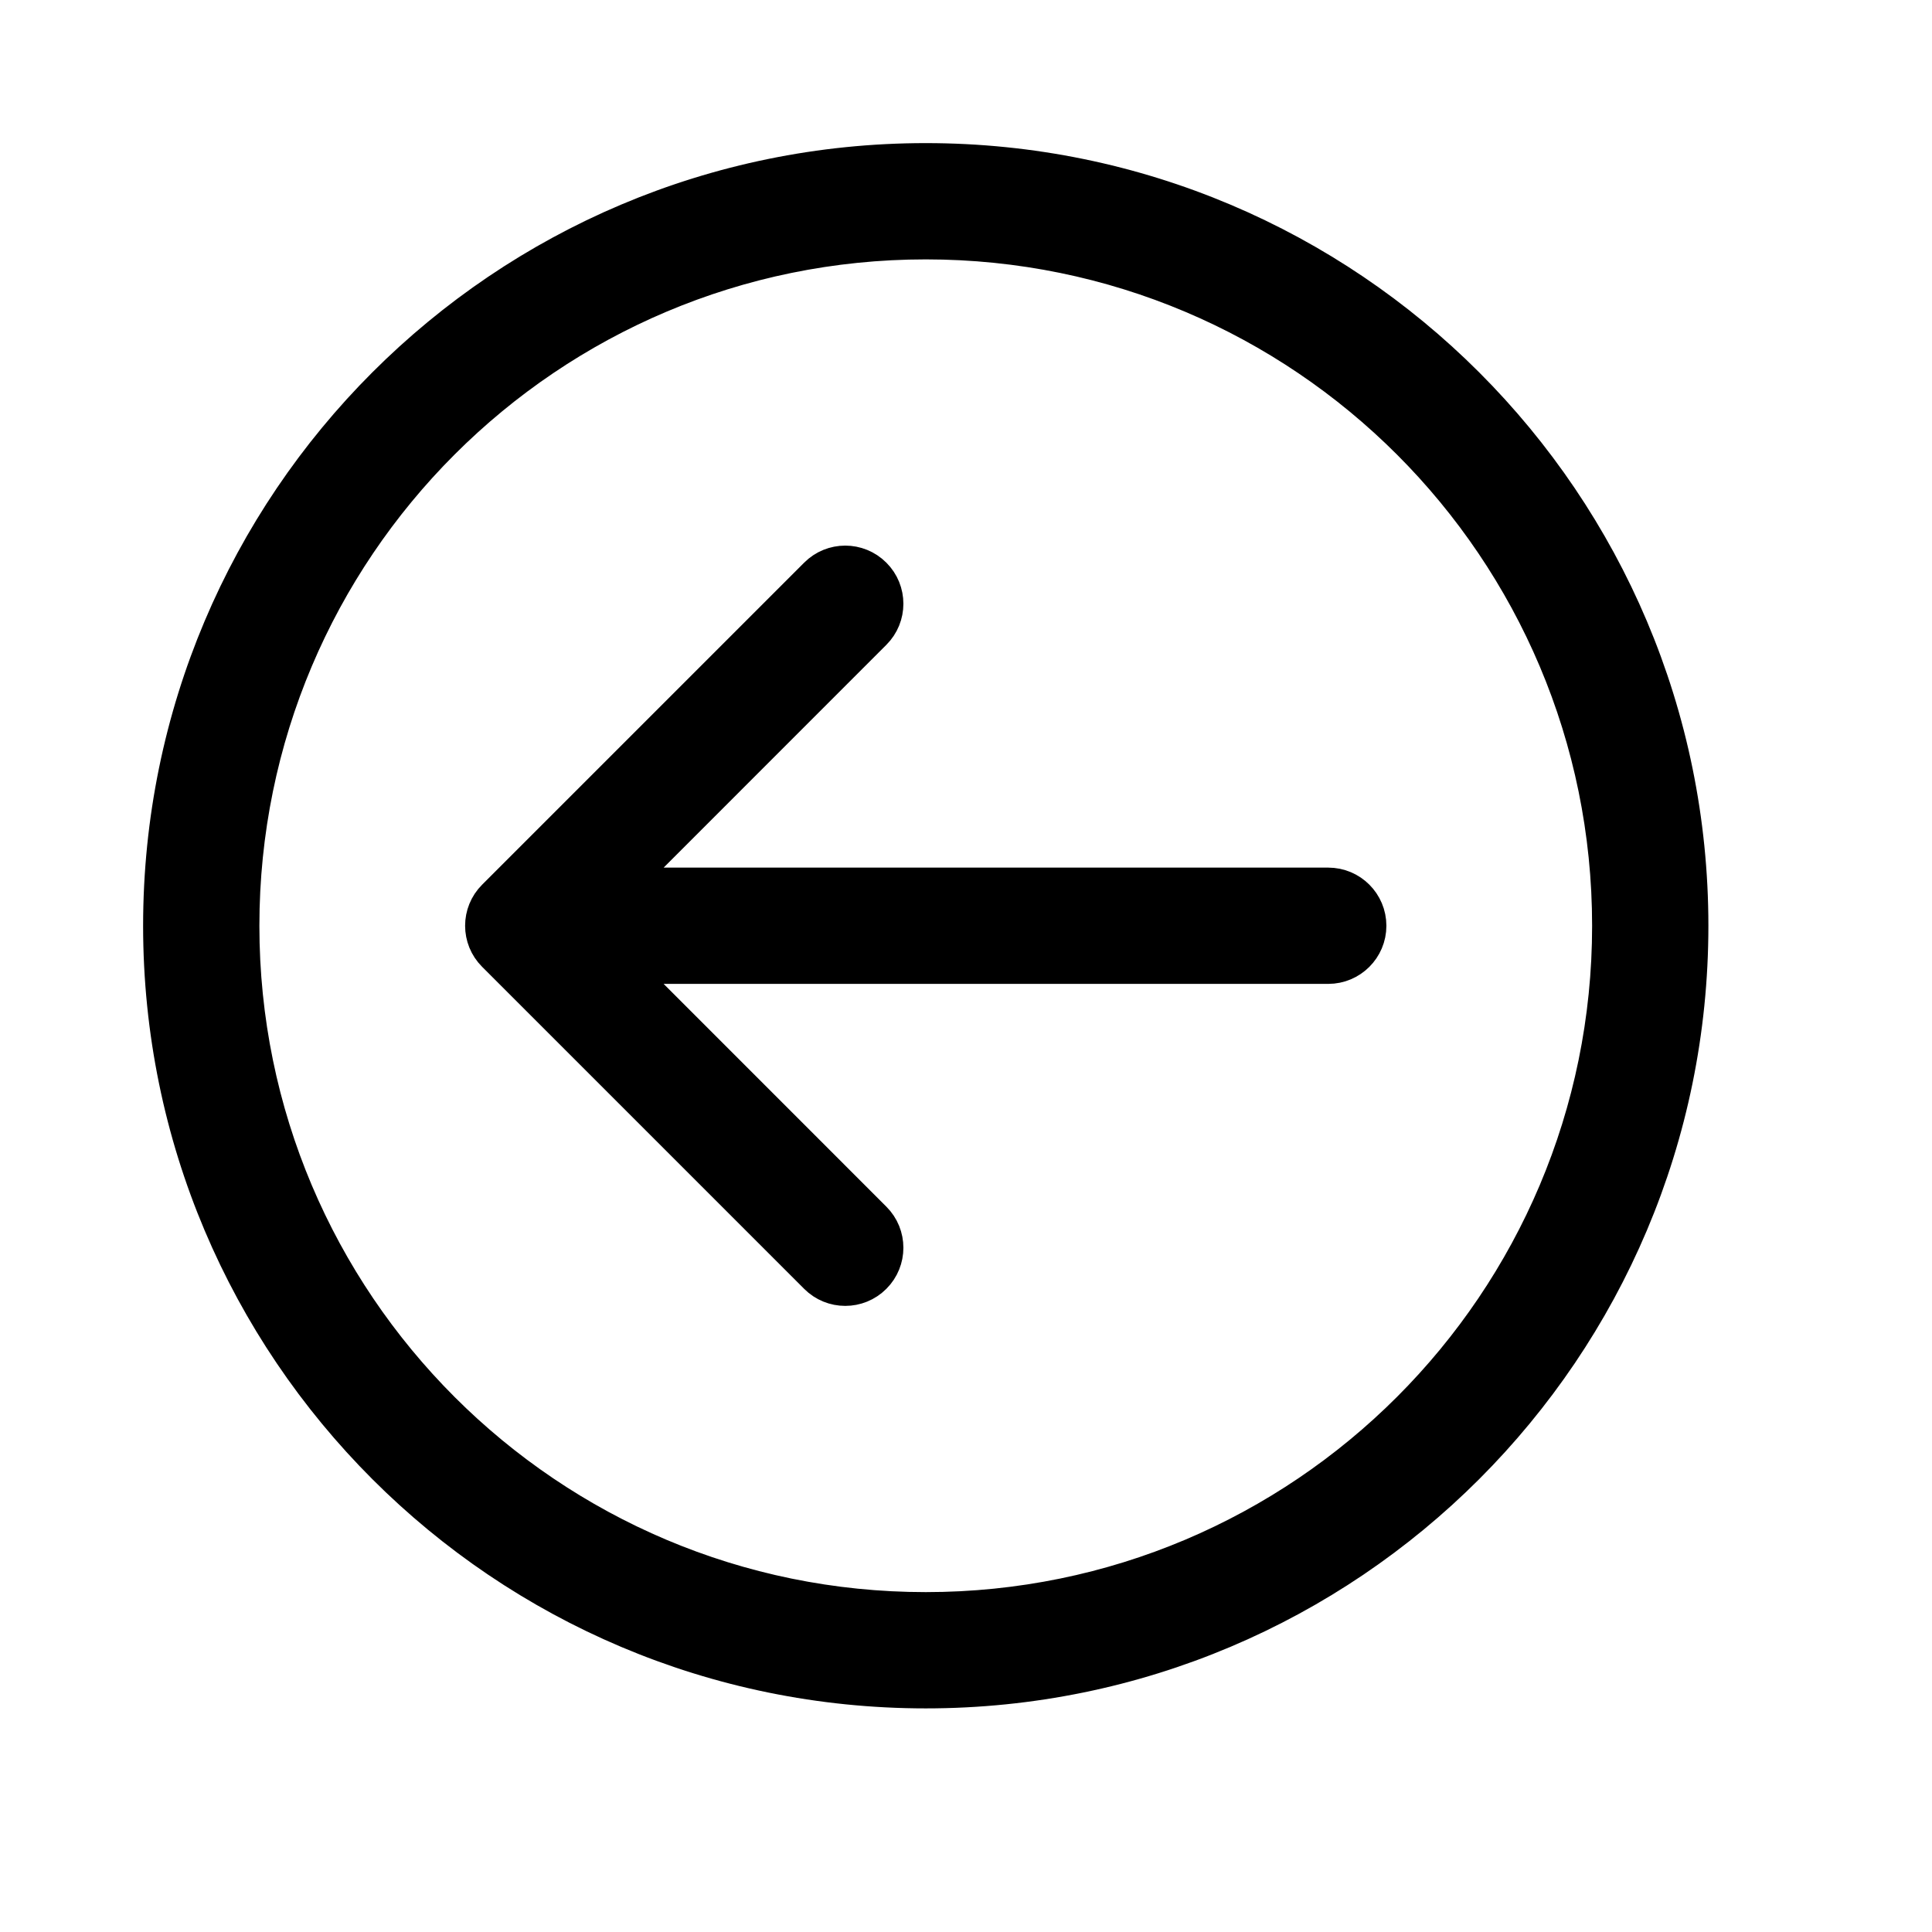 

<svg width="27" height="27" viewBox="0 0 27 27" fill="black" xmlns="http://www.w3.org/2000/svg">
<path d="M8.671 13.5L12.21 17.04C12.43 17.259 12.43 17.616 12.21 17.835C11.991 18.055 11.634 18.055 11.415 17.835L6.915 13.335C6.695 13.116 6.695 12.759 6.915 12.54L11.415 8.04C11.634 7.82 11.991 7.82 12.21 8.04C12.43 8.259 12.43 8.616 12.21 8.835L8.671 12.375L18.562 12.375C18.873 12.375 19.125 12.627 19.125 12.938C19.125 13.248 18.873 13.5 18.562 13.5L8.671 13.5ZM12.938 2.25C18.84 2.25 23.625 7.035 23.625 12.938C23.625 18.84 18.84 23.625 12.938 23.625C7.035 23.625 2.25 18.84 2.25 12.938C2.25 7.035 7.035 2.25 12.938 2.25ZM12.938 3.375C7.656 3.375 3.375 7.656 3.375 12.938C3.375 18.219 7.656 22.5 12.938 22.5C18.219 22.5 22.5 18.219 22.5 12.938C22.5 7.656 18.219 3.375 12.938 3.375Z" fill="currentColor" stroke="currentColor" stroke-width="0.5"/>
</svg>
